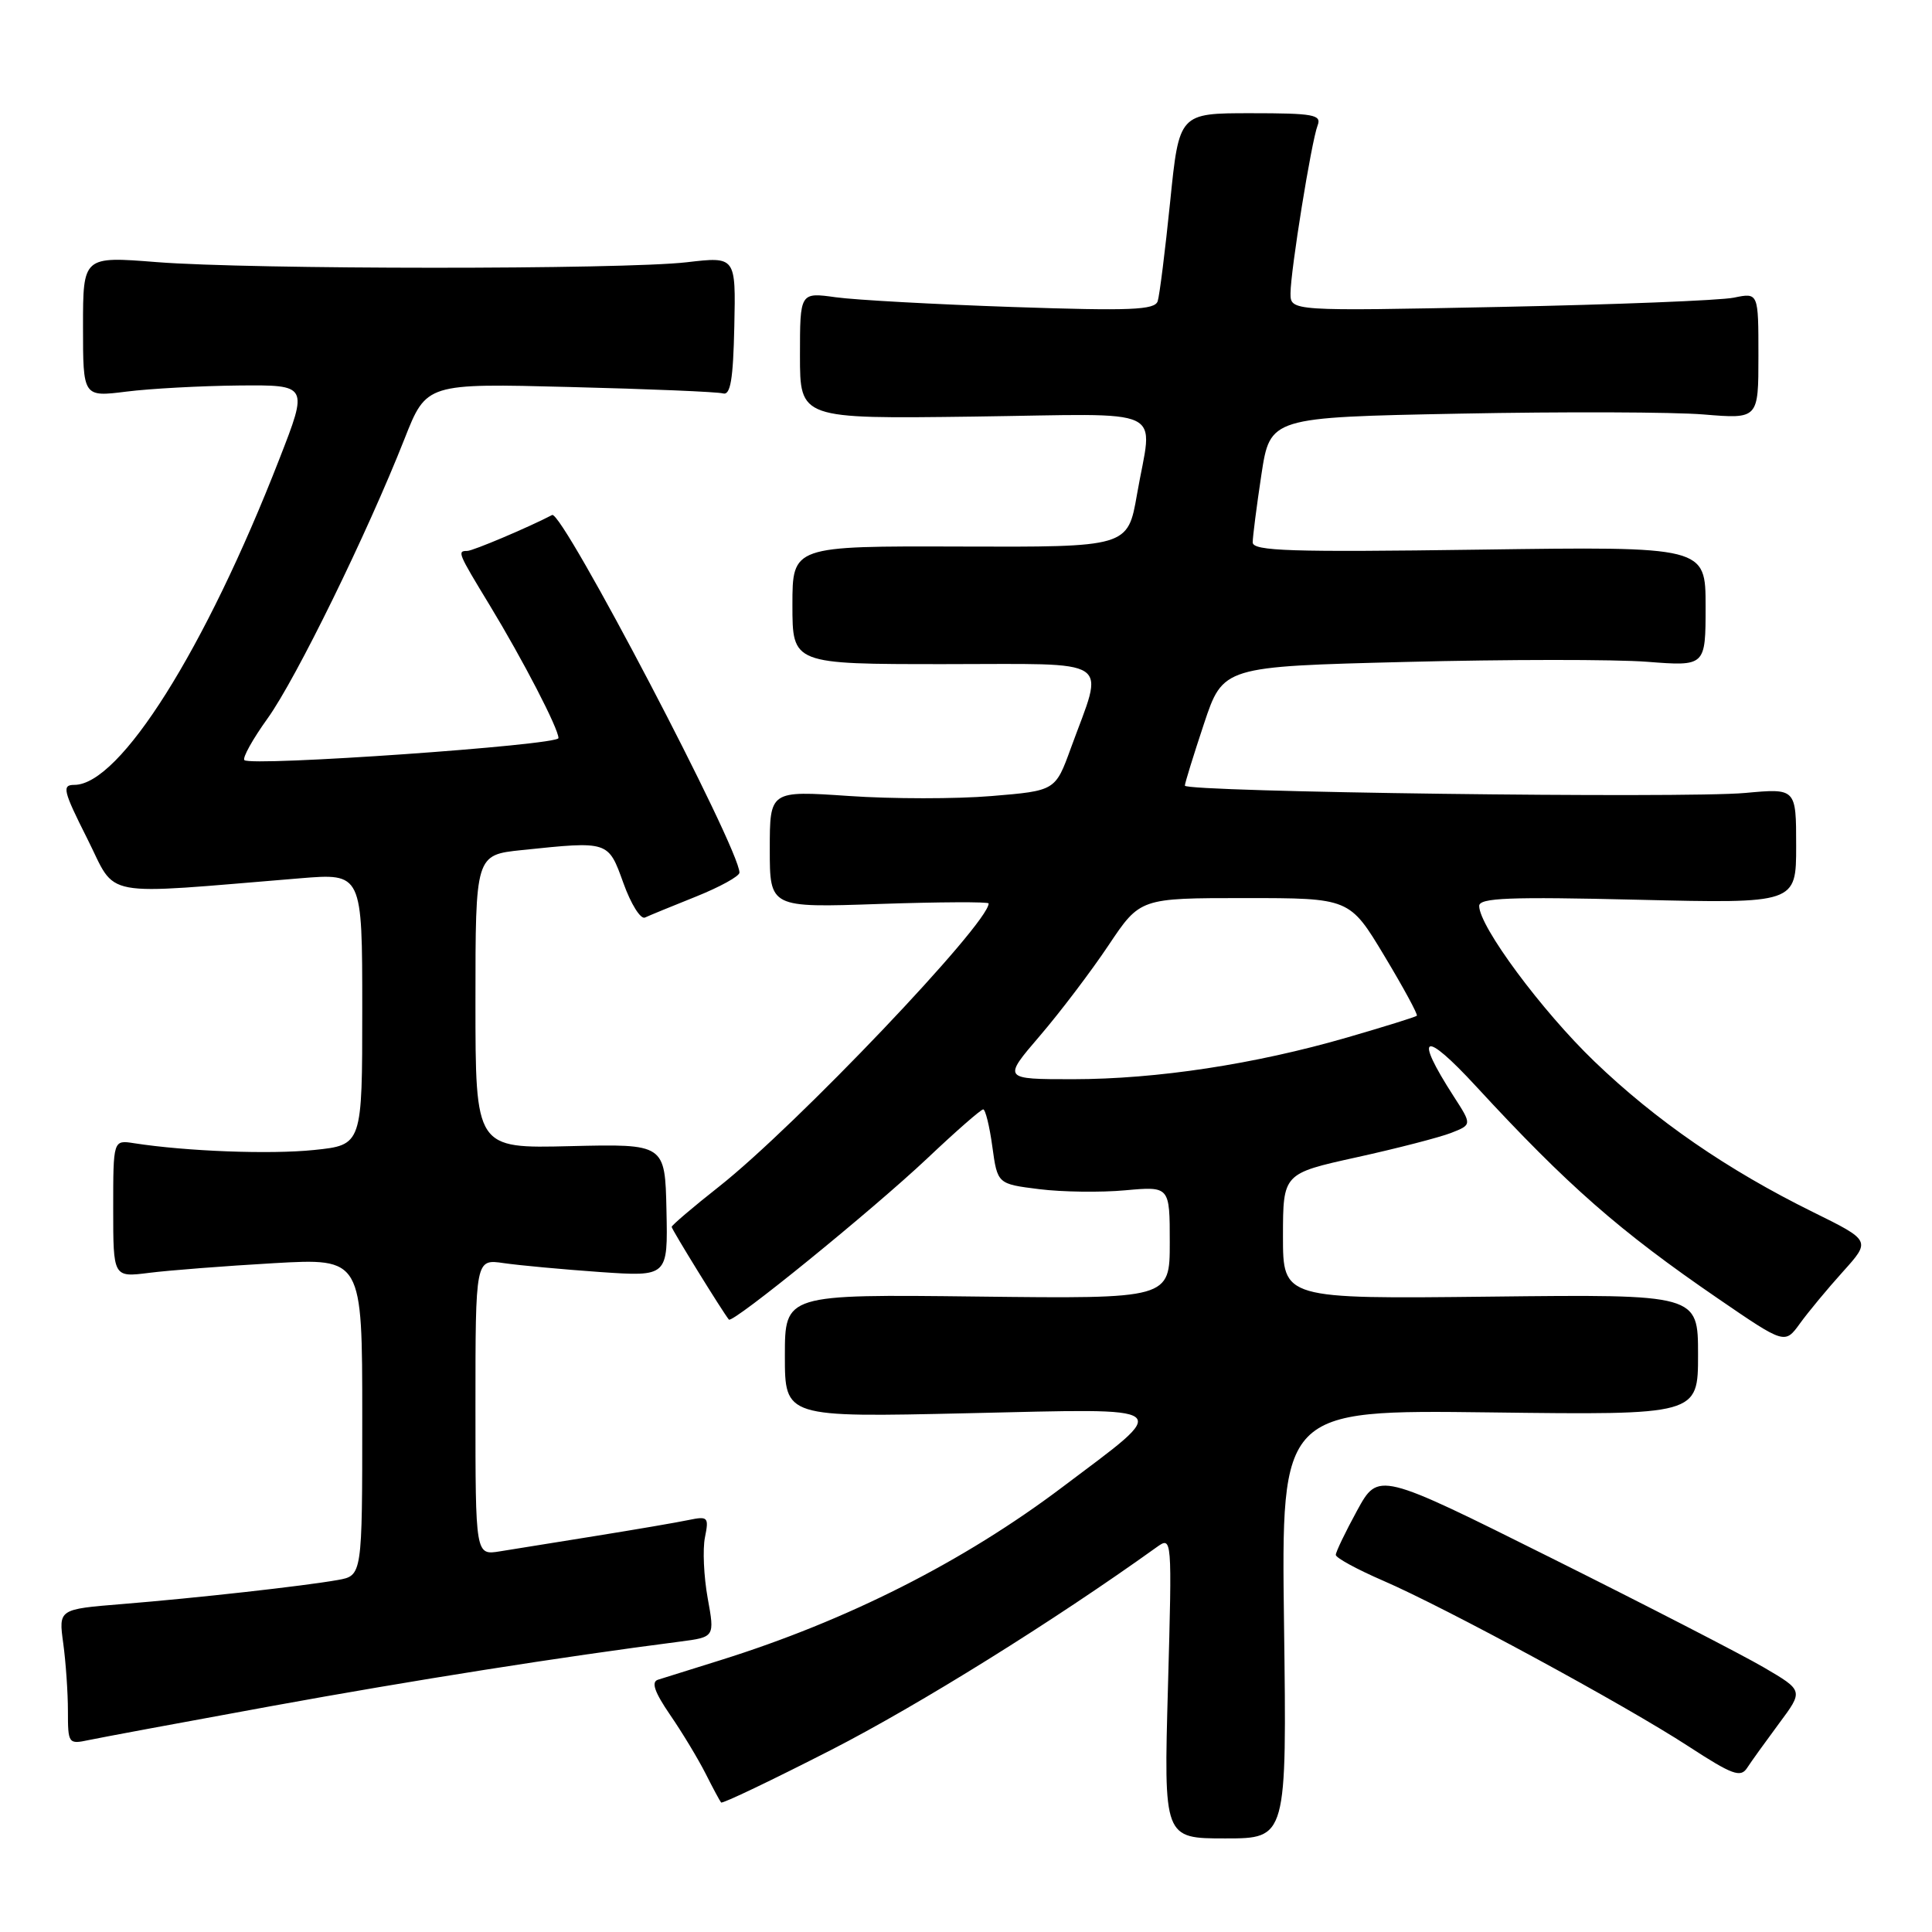<?xml version="1.0" encoding="UTF-8" standalone="no"?>
<!DOCTYPE svg PUBLIC "-//W3C//DTD SVG 1.1//EN" "http://www.w3.org/Graphics/SVG/1.1/DTD/svg11.dtd" >
<svg xmlns="http://www.w3.org/2000/svg" xmlns:xlink="http://www.w3.org/1999/xlink" version="1.1" viewBox="0 0 256 256">
 <g >
 <path fill="currentColor"
d=" M 170.14 215.20 C 169.77 186.81 169.77 186.81 197.39 187.15 C 225.00 187.50 225.00 187.50 225.00 179.50 C 225.00 171.50 225.00 171.50 197.50 171.81 C 170.00 172.12 170.00 172.12 170.00 163.81 C 170.01 155.50 170.01 155.50 179.75 153.35 C 185.11 152.17 190.75 150.71 192.27 150.12 C 195.05 149.03 195.05 149.03 192.62 145.27 C 187.27 136.97 188.62 136.38 195.61 143.97 C 207.72 157.10 214.59 163.12 227.64 172.06 C 236.50 178.13 236.50 178.13 238.50 175.37 C 239.60 173.85 242.16 170.76 244.20 168.50 C 247.90 164.39 247.90 164.39 240.20 160.59 C 228.87 155.00 219.43 148.49 211.27 140.65 C 204.28 133.93 196.00 122.75 196.00 120.04 C 196.00 118.97 200.00 118.81 217.00 119.22 C 238.00 119.72 238.00 119.72 238.00 112.09 C 238.00 104.45 238.00 104.45 231.25 105.07 C 223.09 105.81 157.00 104.95 157.00 104.10 C 157.00 103.78 158.14 100.09 159.53 95.91 C 162.06 88.32 162.06 88.32 186.28 87.71 C 199.60 87.37 213.99 87.36 218.25 87.69 C 226.00 88.29 226.00 88.29 226.00 80.35 C 226.00 72.41 226.00 72.41 196.00 72.83 C 171.01 73.18 166.00 73.02 165.99 71.87 C 165.99 71.12 166.51 67.08 167.14 62.90 C 168.30 55.30 168.30 55.30 193.40 54.81 C 207.21 54.54 221.76 54.59 225.75 54.92 C 233.00 55.52 233.00 55.52 233.00 47.15 C 233.00 38.77 233.00 38.77 229.75 39.44 C 227.96 39.81 214.01 40.36 198.75 40.67 C 171.00 41.23 171.00 41.23 171.00 38.86 C 171.01 35.86 173.76 18.78 174.59 16.62 C 175.14 15.20 174.07 15.00 165.73 15.00 C 156.24 15.00 156.24 15.00 155.05 26.75 C 154.39 33.21 153.65 39.13 153.40 39.91 C 153.02 41.08 149.83 41.21 134.22 40.68 C 123.92 40.33 113.36 39.75 110.75 39.39 C 106.00 38.73 106.00 38.73 106.00 47.11 C 106.00 55.50 106.00 55.50 129.00 55.20 C 155.29 54.85 152.72 53.63 150.66 65.50 C 149.44 72.50 149.44 72.50 127.22 72.42 C 105.00 72.35 105.00 72.35 105.00 80.17 C 105.00 88.00 105.00 88.00 125.11 88.00 C 147.96 88.00 146.34 86.92 141.89 99.14 C 139.84 104.78 139.84 104.78 131.38 105.48 C 126.72 105.87 118.21 105.87 112.46 105.47 C 102.00 104.76 102.00 104.76 102.00 112.52 C 102.00 120.28 102.00 120.28 116.50 119.78 C 124.47 119.51 131.00 119.48 131.00 119.71 C 131.00 122.37 105.46 149.20 95.25 157.25 C 91.81 159.96 89.00 162.36 89.00 162.57 C 89.00 162.90 95.75 173.84 96.58 174.85 C 97.05 175.43 115.52 160.41 122.88 153.48 C 126.65 149.91 129.98 147.00 130.28 147.00 C 130.57 147.00 131.12 149.22 131.49 151.94 C 132.17 156.88 132.17 156.88 137.70 157.57 C 140.73 157.95 145.87 158.02 149.11 157.72 C 155.00 157.19 155.00 157.19 155.00 164.64 C 155.00 172.10 155.00 172.10 129.50 171.80 C 104.00 171.50 104.00 171.50 104.00 179.66 C 104.00 187.81 104.00 187.81 128.25 187.26 C 156.19 186.63 155.40 186.02 140.76 197.06 C 127.66 206.94 112.27 214.72 95.50 219.97 C 91.65 221.17 87.91 222.34 87.19 222.57 C 86.26 222.86 86.72 224.20 88.80 227.24 C 90.41 229.58 92.51 233.07 93.49 235.00 C 94.46 236.93 95.39 238.65 95.55 238.84 C 95.72 239.03 102.30 235.88 110.18 231.85 C 121.79 225.90 139.66 214.77 153.25 205.02 C 155.31 203.55 155.31 203.55 154.76 223.57 C 154.20 243.60 154.20 243.60 162.36 243.60 C 170.51 243.60 170.51 243.60 170.14 215.20 Z  M 235.73 228.37 C 238.97 224.02 238.97 224.02 233.73 220.95 C 230.86 219.27 218.18 212.74 205.57 206.45 C 182.64 195.01 182.64 195.01 179.82 200.16 C 178.27 203.00 177.00 205.64 177.00 206.03 C 177.00 206.42 179.81 207.95 183.25 209.44 C 191.56 213.03 215.31 225.91 223.75 231.41 C 229.54 235.18 230.64 235.58 231.50 234.26 C 232.05 233.41 233.96 230.76 235.73 228.37 Z  M 36.00 226.06 C 54.71 222.65 74.26 219.56 90.11 217.52 C 94.71 216.92 94.71 216.92 93.77 211.75 C 93.26 208.91 93.09 205.29 93.41 203.71 C 93.95 201.02 93.81 200.88 91.24 201.41 C 89.73 201.73 84.22 202.67 79.00 203.51 C 73.78 204.35 68.04 205.27 66.25 205.56 C 63.00 206.09 63.00 206.09 63.00 186.46 C 63.00 166.82 63.00 166.82 66.75 167.37 C 68.81 167.67 74.55 168.20 79.50 168.55 C 88.50 169.17 88.50 169.17 88.31 160.37 C 88.12 151.57 88.12 151.57 75.56 151.87 C 63.00 152.18 63.00 152.18 63.00 132.73 C 63.00 113.28 63.00 113.28 69.15 112.64 C 80.69 111.44 80.58 111.40 82.61 117.03 C 83.60 119.79 84.88 121.84 85.46 121.58 C 86.03 121.31 89.08 120.06 92.23 118.80 C 95.39 117.53 97.97 116.11 97.98 115.63 C 98.04 112.53 74.48 67.55 73.16 68.24 C 70.09 69.85 62.65 73.00 61.92 73.00 C 60.56 73.00 60.66 73.24 64.86 80.15 C 69.31 87.48 74.00 96.54 74.00 97.80 C 74.00 98.74 33.25 101.59 32.38 100.72 C 32.10 100.43 33.48 97.94 35.46 95.19 C 39.23 89.94 48.66 70.68 53.60 58.15 C 56.50 50.79 56.50 50.79 75.50 51.28 C 85.95 51.54 95.09 51.92 95.80 52.13 C 96.79 52.41 97.15 50.30 97.30 43.25 C 97.50 33.99 97.50 33.99 91.00 34.75 C 82.51 35.73 33.26 35.72 20.75 34.73 C 11.00 33.96 11.00 33.96 11.00 43.28 C 11.00 52.61 11.00 52.61 16.75 51.89 C 19.91 51.49 26.63 51.13 31.67 51.08 C 40.85 51.00 40.85 51.00 37.01 60.84 C 27.19 86.06 15.89 104.00 9.85 104.00 C 8.18 104.00 8.36 104.77 11.57 111.14 C 15.58 119.11 12.77 118.59 39.75 116.38 C 48.00 115.70 48.00 115.70 48.00 133.71 C 48.00 151.72 48.00 151.72 41.61 152.38 C 35.78 152.98 24.70 152.56 17.75 151.48 C 15.00 151.05 15.00 151.05 15.00 160.15 C 15.00 169.26 15.00 169.26 19.75 168.66 C 22.36 168.33 29.79 167.75 36.25 167.38 C 48.00 166.71 48.00 166.71 48.00 187.74 C 48.00 208.78 48.00 208.78 44.75 209.36 C 40.23 210.16 26.12 211.74 16.13 212.55 C 7.76 213.23 7.76 213.23 8.38 217.75 C 8.72 220.24 9.00 224.28 9.00 226.72 C 9.00 231.04 9.07 231.14 11.75 230.57 C 13.26 230.25 24.17 228.22 36.00 226.06 Z  M 137.79 137.25 C 140.50 134.09 144.59 128.69 146.89 125.25 C 151.07 119.00 151.07 119.00 164.95 119.00 C 178.83 119.00 178.83 119.00 183.43 126.65 C 185.96 130.86 187.90 134.43 187.74 134.59 C 187.59 134.75 183.43 136.04 178.51 137.47 C 166.26 141.02 153.29 142.99 142.18 143.00 C 132.86 143.00 132.86 143.00 137.79 137.25 Z "/>
</g>
</svg>